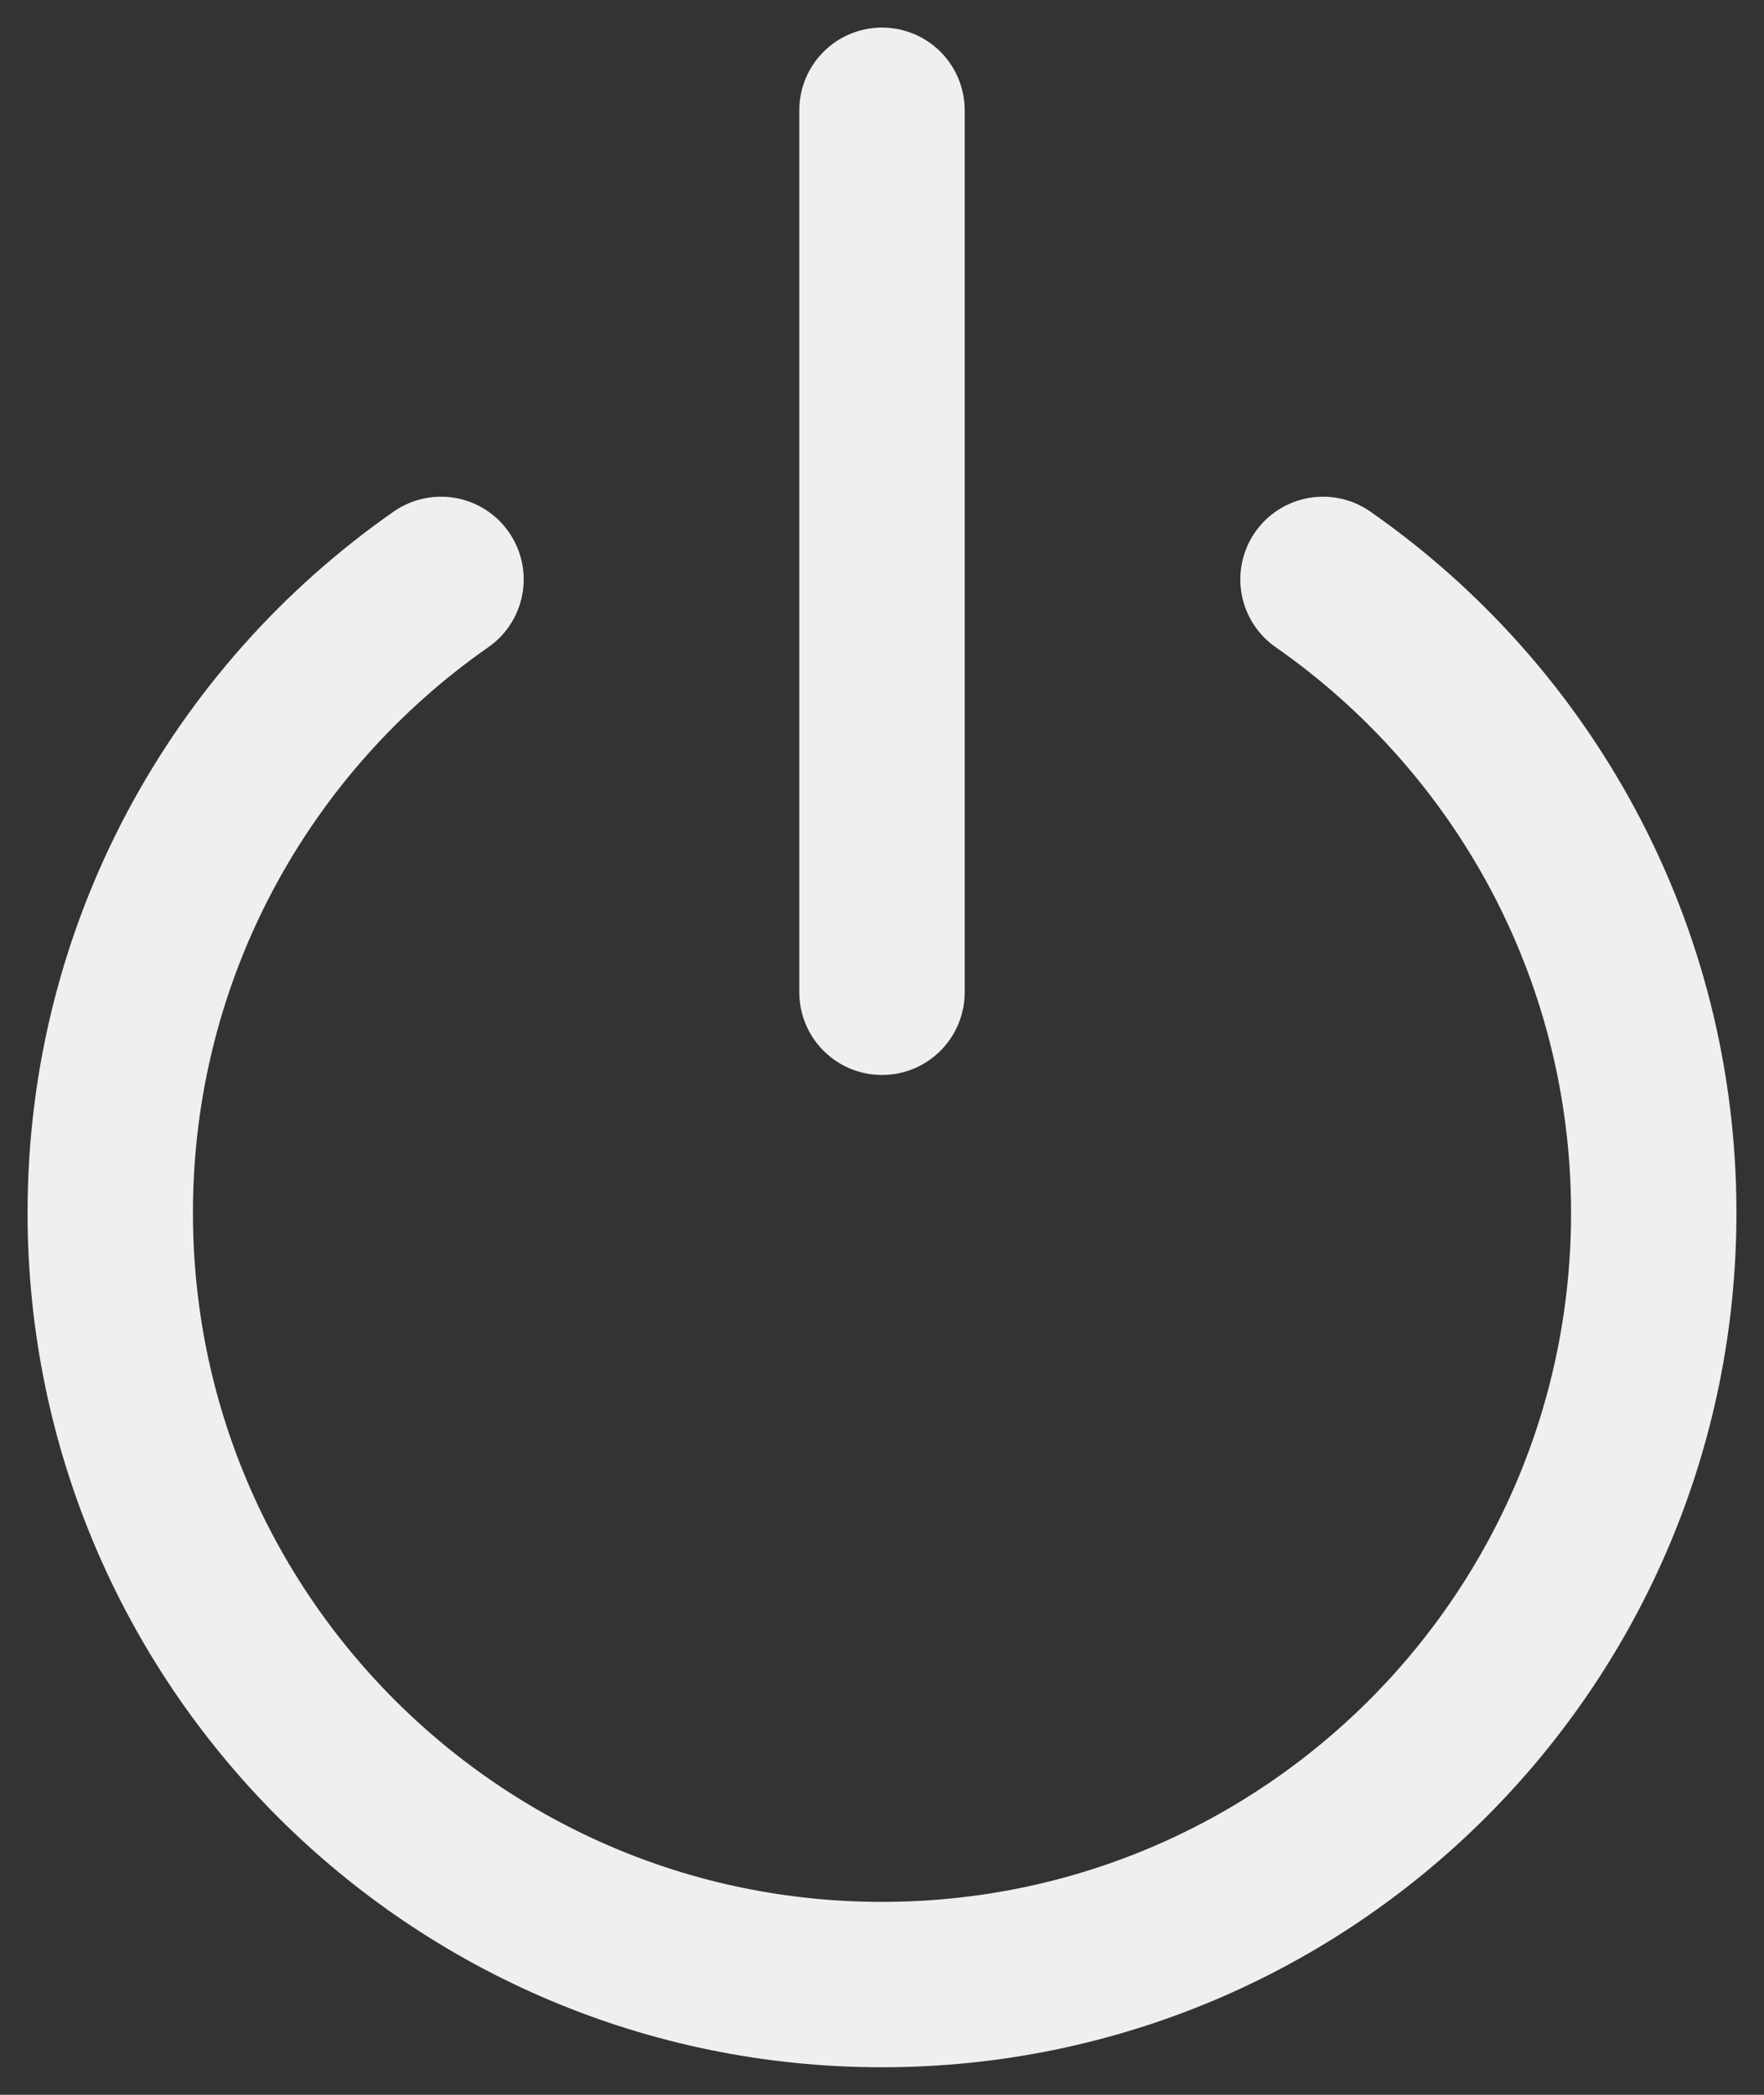<svg width="16" height="19" viewBox="0 0 16 19" fill="none" xmlns="http://www.w3.org/2000/svg">
<rect x="0" y="0" width="16" height="19" fill="#333333" stroke="none"/>
<path d="M4 5.255C2.187 6.52 1 8.621 1 11C1 14.866 4.134 18 8 18C11.866 18 15 14.866 15 11C15 8.621 13.813 6.52 12 5.255M8 1V9" stroke="#EFEFEF" stroke-width="1.5" stroke-linecap="round" stroke-linejoin="round"/>
</svg>
